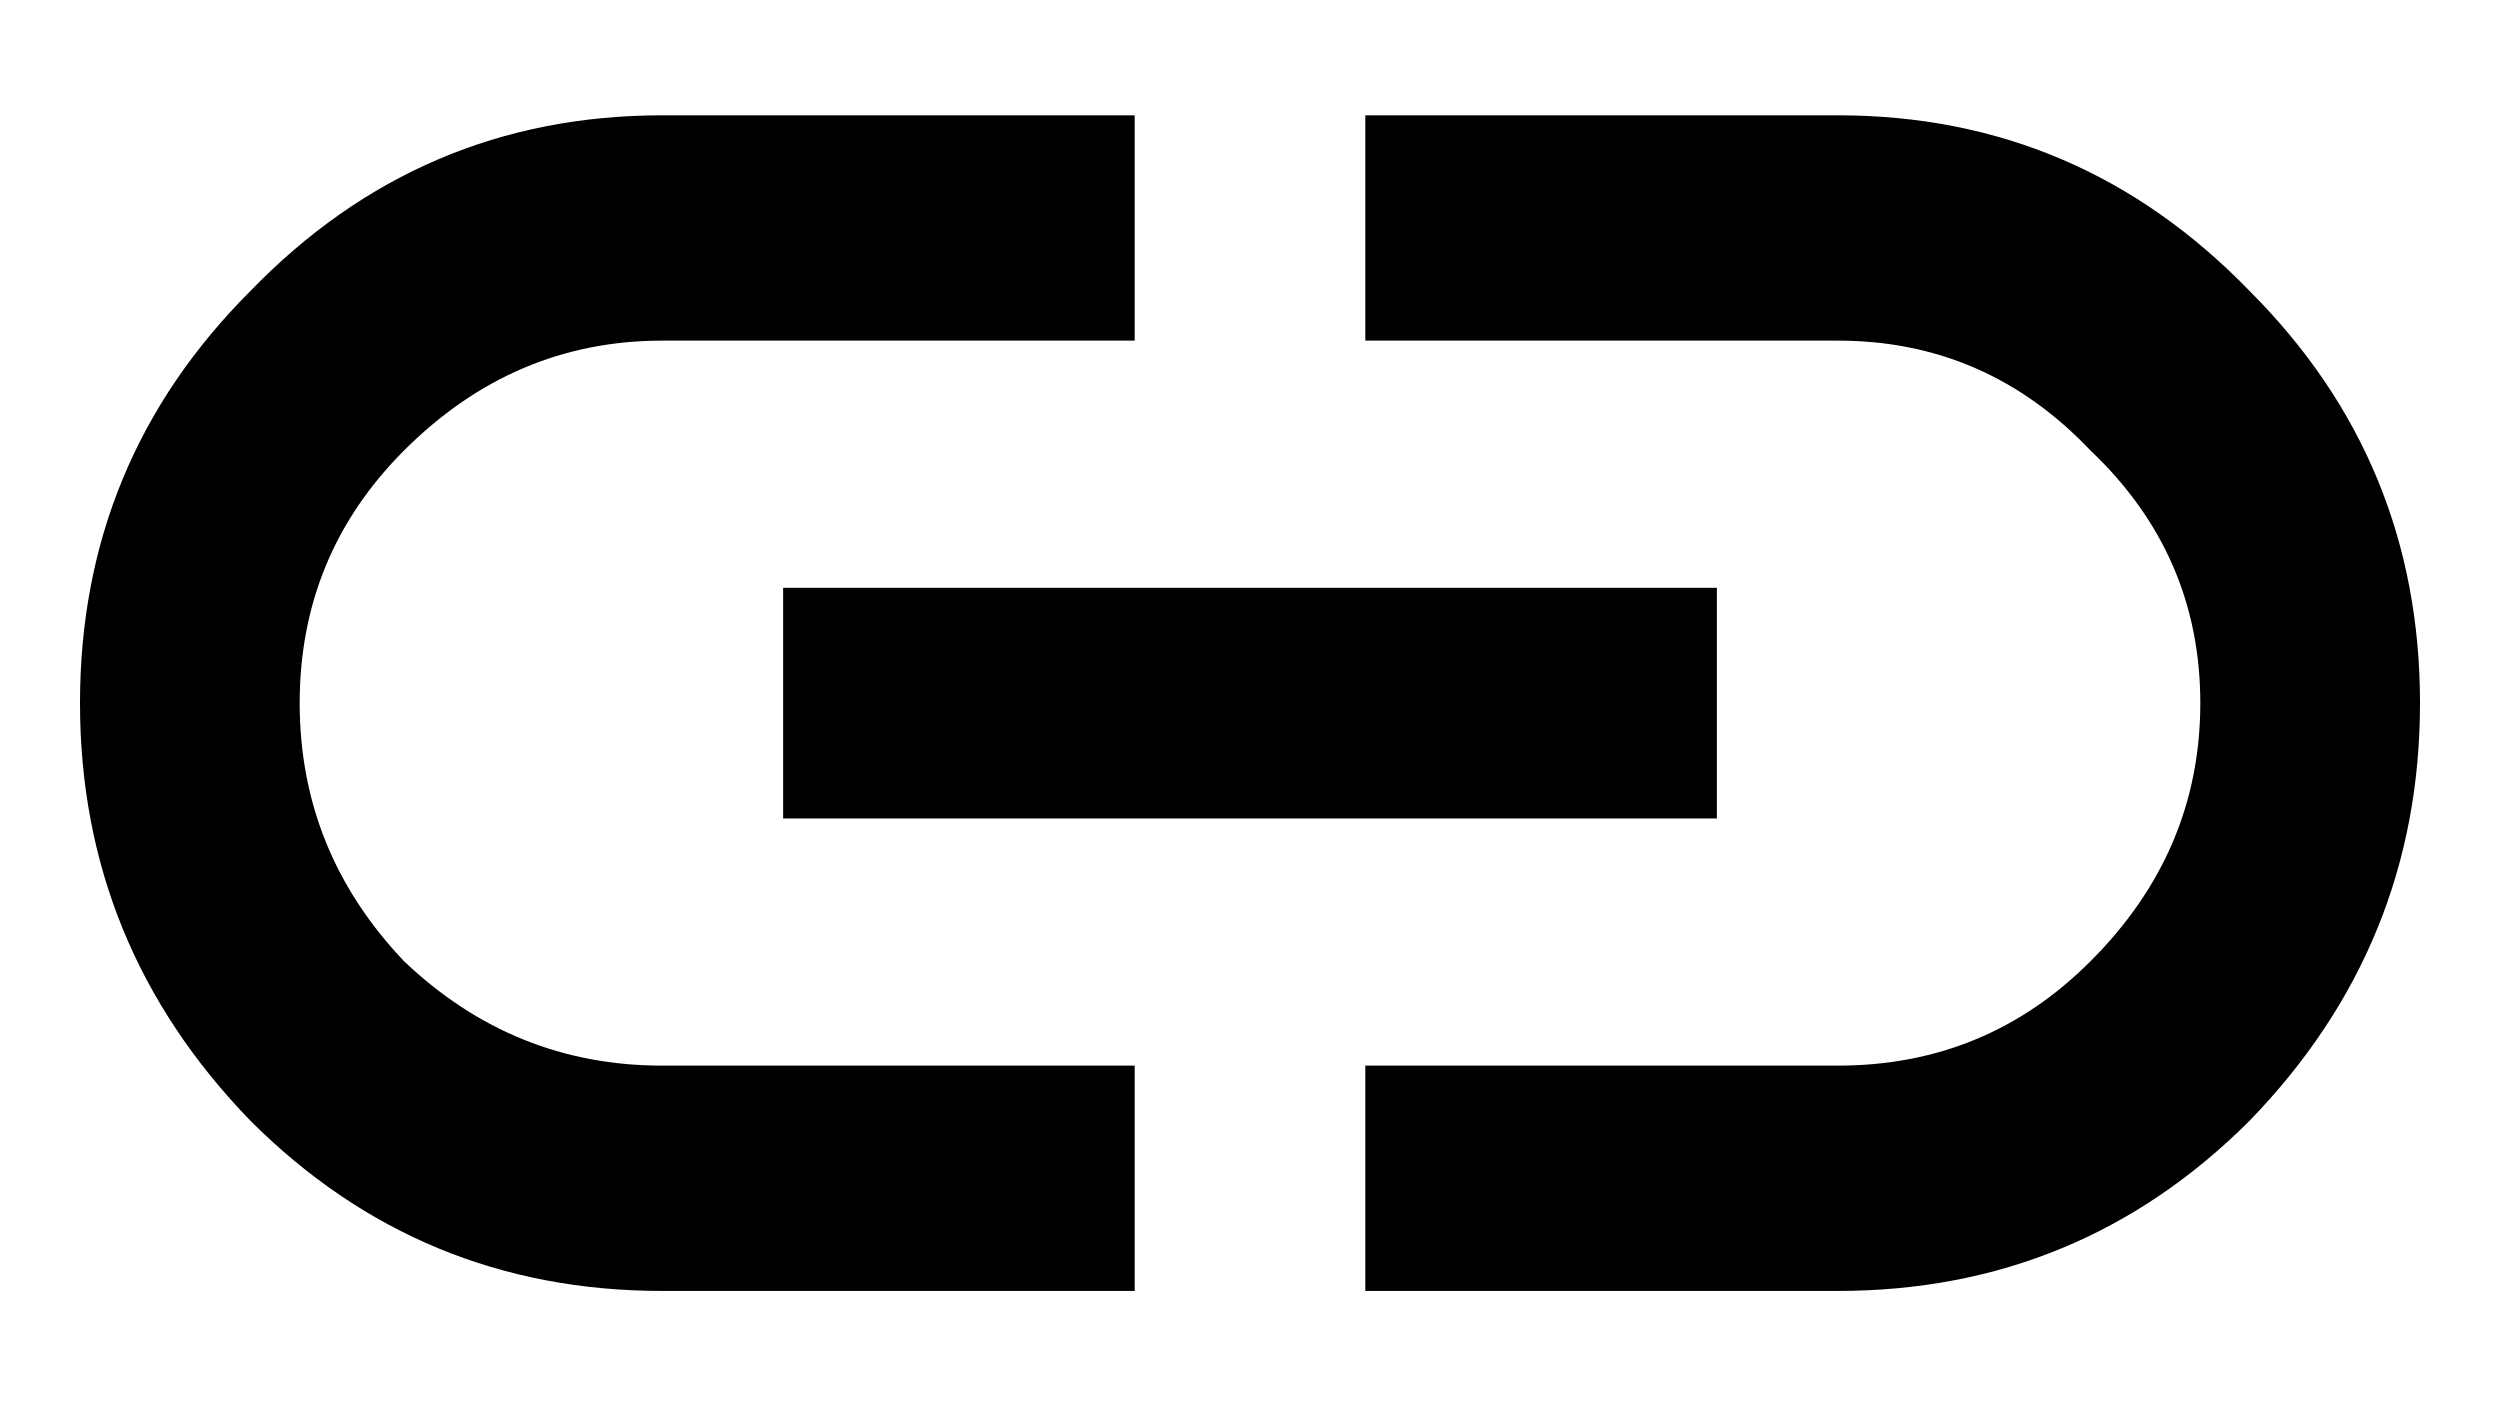 <svg width="16" height="9" viewBox="0 0 16 9" fill="none" xmlns="http://www.w3.org/2000/svg">
<path d="M11.762 0.738C12.793 0.738 13.672 1.113 14.398 1.863C15.125 2.59 15.488 3.469 15.488 4.5C15.488 5.531 15.125 6.422 14.398 7.172C13.672 7.898 12.793 8.262 11.762 8.262H8.738V6.82H11.762C12.395 6.82 12.934 6.598 13.379 6.152C13.848 5.684 14.082 5.133 14.082 4.5C14.082 3.867 13.848 3.328 13.379 2.883C12.934 2.414 12.395 2.18 11.762 2.18H8.738V0.738H11.762ZM5.012 5.238V3.762H10.988V5.238H5.012ZM2.586 2.883C2.141 3.328 1.918 3.867 1.918 4.5C1.918 5.133 2.141 5.684 2.586 6.152C3.055 6.598 3.605 6.82 4.238 6.82H7.262V8.262H4.238C3.207 8.262 2.328 7.898 1.602 7.172C0.875 6.422 0.512 5.531 0.512 4.5C0.512 3.469 0.875 2.59 1.602 1.863C2.328 1.113 3.207 0.738 4.238 0.738H7.262V2.18H4.238C3.605 2.18 3.055 2.414 2.586 2.883Z" fill="black"/>
</svg>
